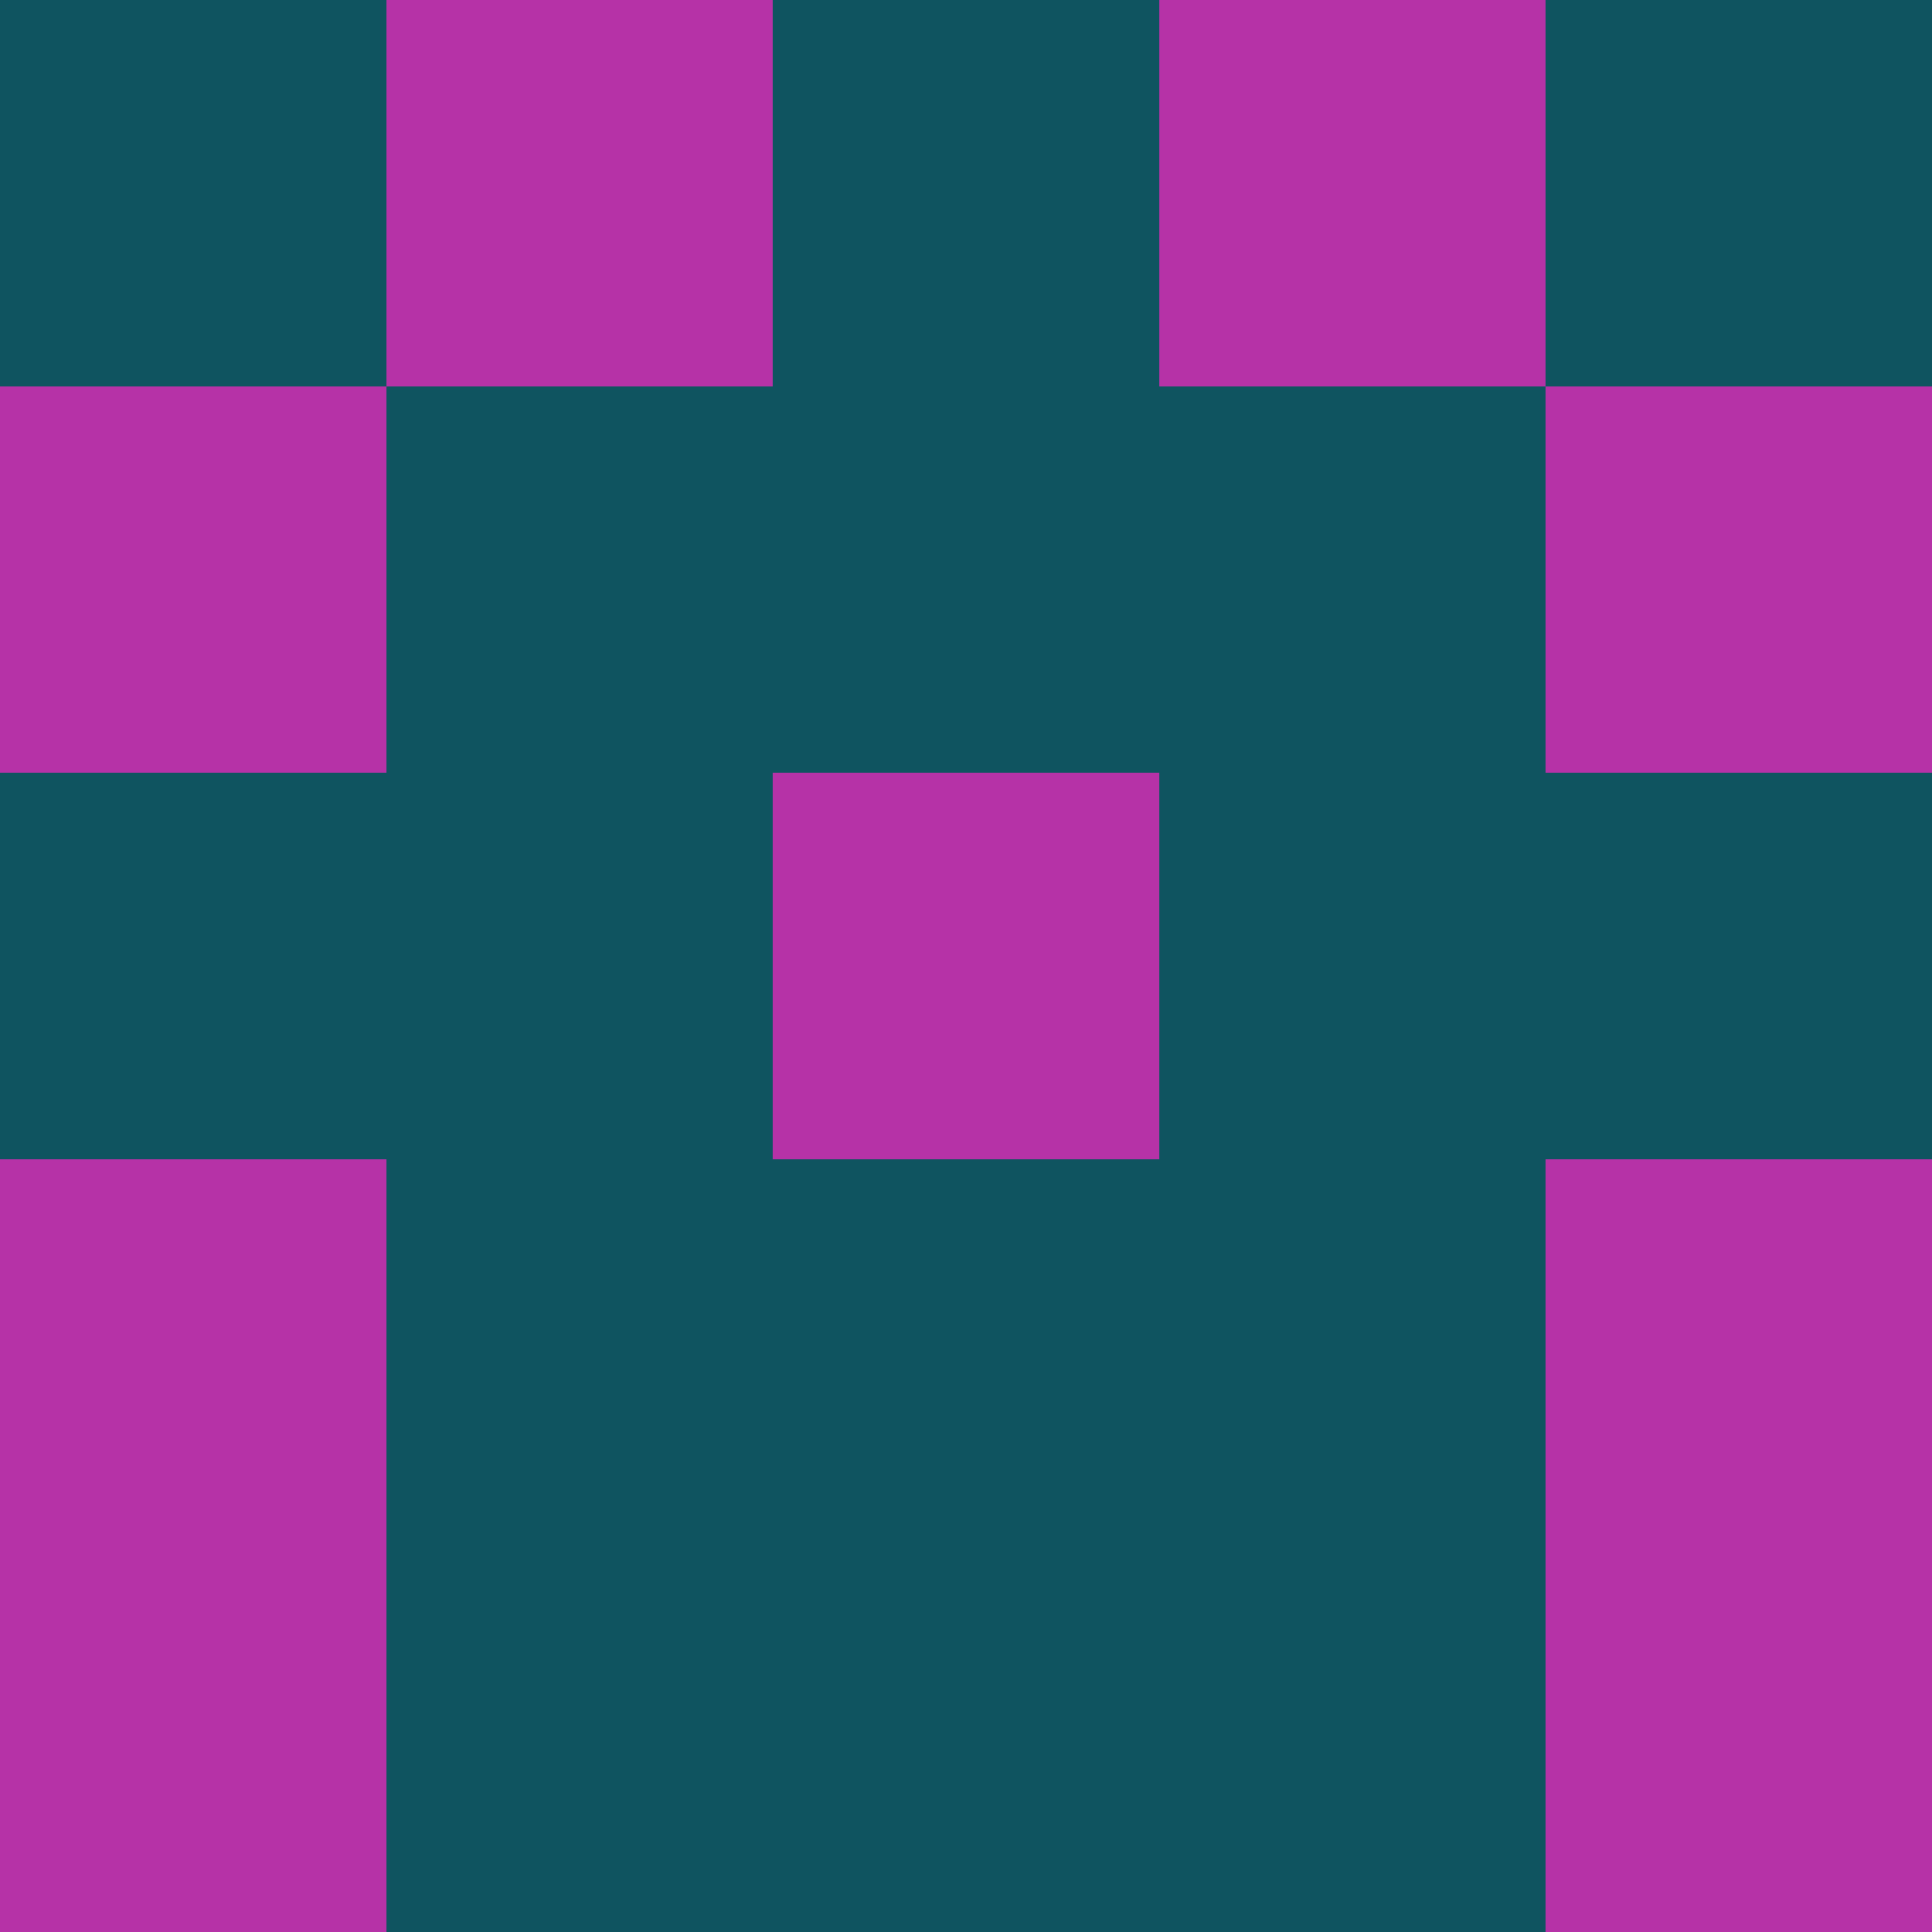 <?xml version="1.0" encoding="utf-8"?>
<!DOCTYPE svg PUBLIC "-//W3C//DTD SVG 20010904//EN"
        "http://www.w3.org/TR/2001/REC-SVG-20010904/DTD/svg10.dtd">

<svg viewBox="0 0 5 5"
     xmlns="http://www.w3.org/2000/svg"
     xmlns:xlink="http://www.w3.org/1999/xlink">

            <rect x ="0" y="0"
          width="1" height="1"
          fill="#0F5460"></rect>
        <rect x ="4" y="0"
          width="1" height="1"
          fill="#0F5460"></rect>
        <rect x ="1" y="0"
          width="1" height="1"
          fill="#B632A7"></rect>
        <rect x ="3" y="0"
          width="1" height="1"
          fill="#B632A7"></rect>
        <rect x ="2" y="0"
          width="1" height="1"
          fill="#0F5460"></rect>
                <rect x ="0" y="1"
          width="1" height="1"
          fill="#B632A7"></rect>
        <rect x ="4" y="1"
          width="1" height="1"
          fill="#B632A7"></rect>
        <rect x ="1" y="1"
          width="1" height="1"
          fill="#0F5460"></rect>
        <rect x ="3" y="1"
          width="1" height="1"
          fill="#0F5460"></rect>
        <rect x ="2" y="1"
          width="1" height="1"
          fill="#0F5460"></rect>
                <rect x ="0" y="2"
          width="1" height="1"
          fill="#0F5460"></rect>
        <rect x ="4" y="2"
          width="1" height="1"
          fill="#0F5460"></rect>
        <rect x ="1" y="2"
          width="1" height="1"
          fill="#0F5460"></rect>
        <rect x ="3" y="2"
          width="1" height="1"
          fill="#0F5460"></rect>
        <rect x ="2" y="2"
          width="1" height="1"
          fill="#B632A7"></rect>
                <rect x ="0" y="3"
          width="1" height="1"
          fill="#B632A7"></rect>
        <rect x ="4" y="3"
          width="1" height="1"
          fill="#B632A7"></rect>
        <rect x ="1" y="3"
          width="1" height="1"
          fill="#0F5460"></rect>
        <rect x ="3" y="3"
          width="1" height="1"
          fill="#0F5460"></rect>
        <rect x ="2" y="3"
          width="1" height="1"
          fill="#0F5460"></rect>
                <rect x ="0" y="4"
          width="1" height="1"
          fill="#B632A7"></rect>
        <rect x ="4" y="4"
          width="1" height="1"
          fill="#B632A7"></rect>
        <rect x ="1" y="4"
          width="1" height="1"
          fill="#0F5460"></rect>
        <rect x ="3" y="4"
          width="1" height="1"
          fill="#0F5460"></rect>
        <rect x ="2" y="4"
          width="1" height="1"
          fill="#0F5460"></rect>
        </svg>

